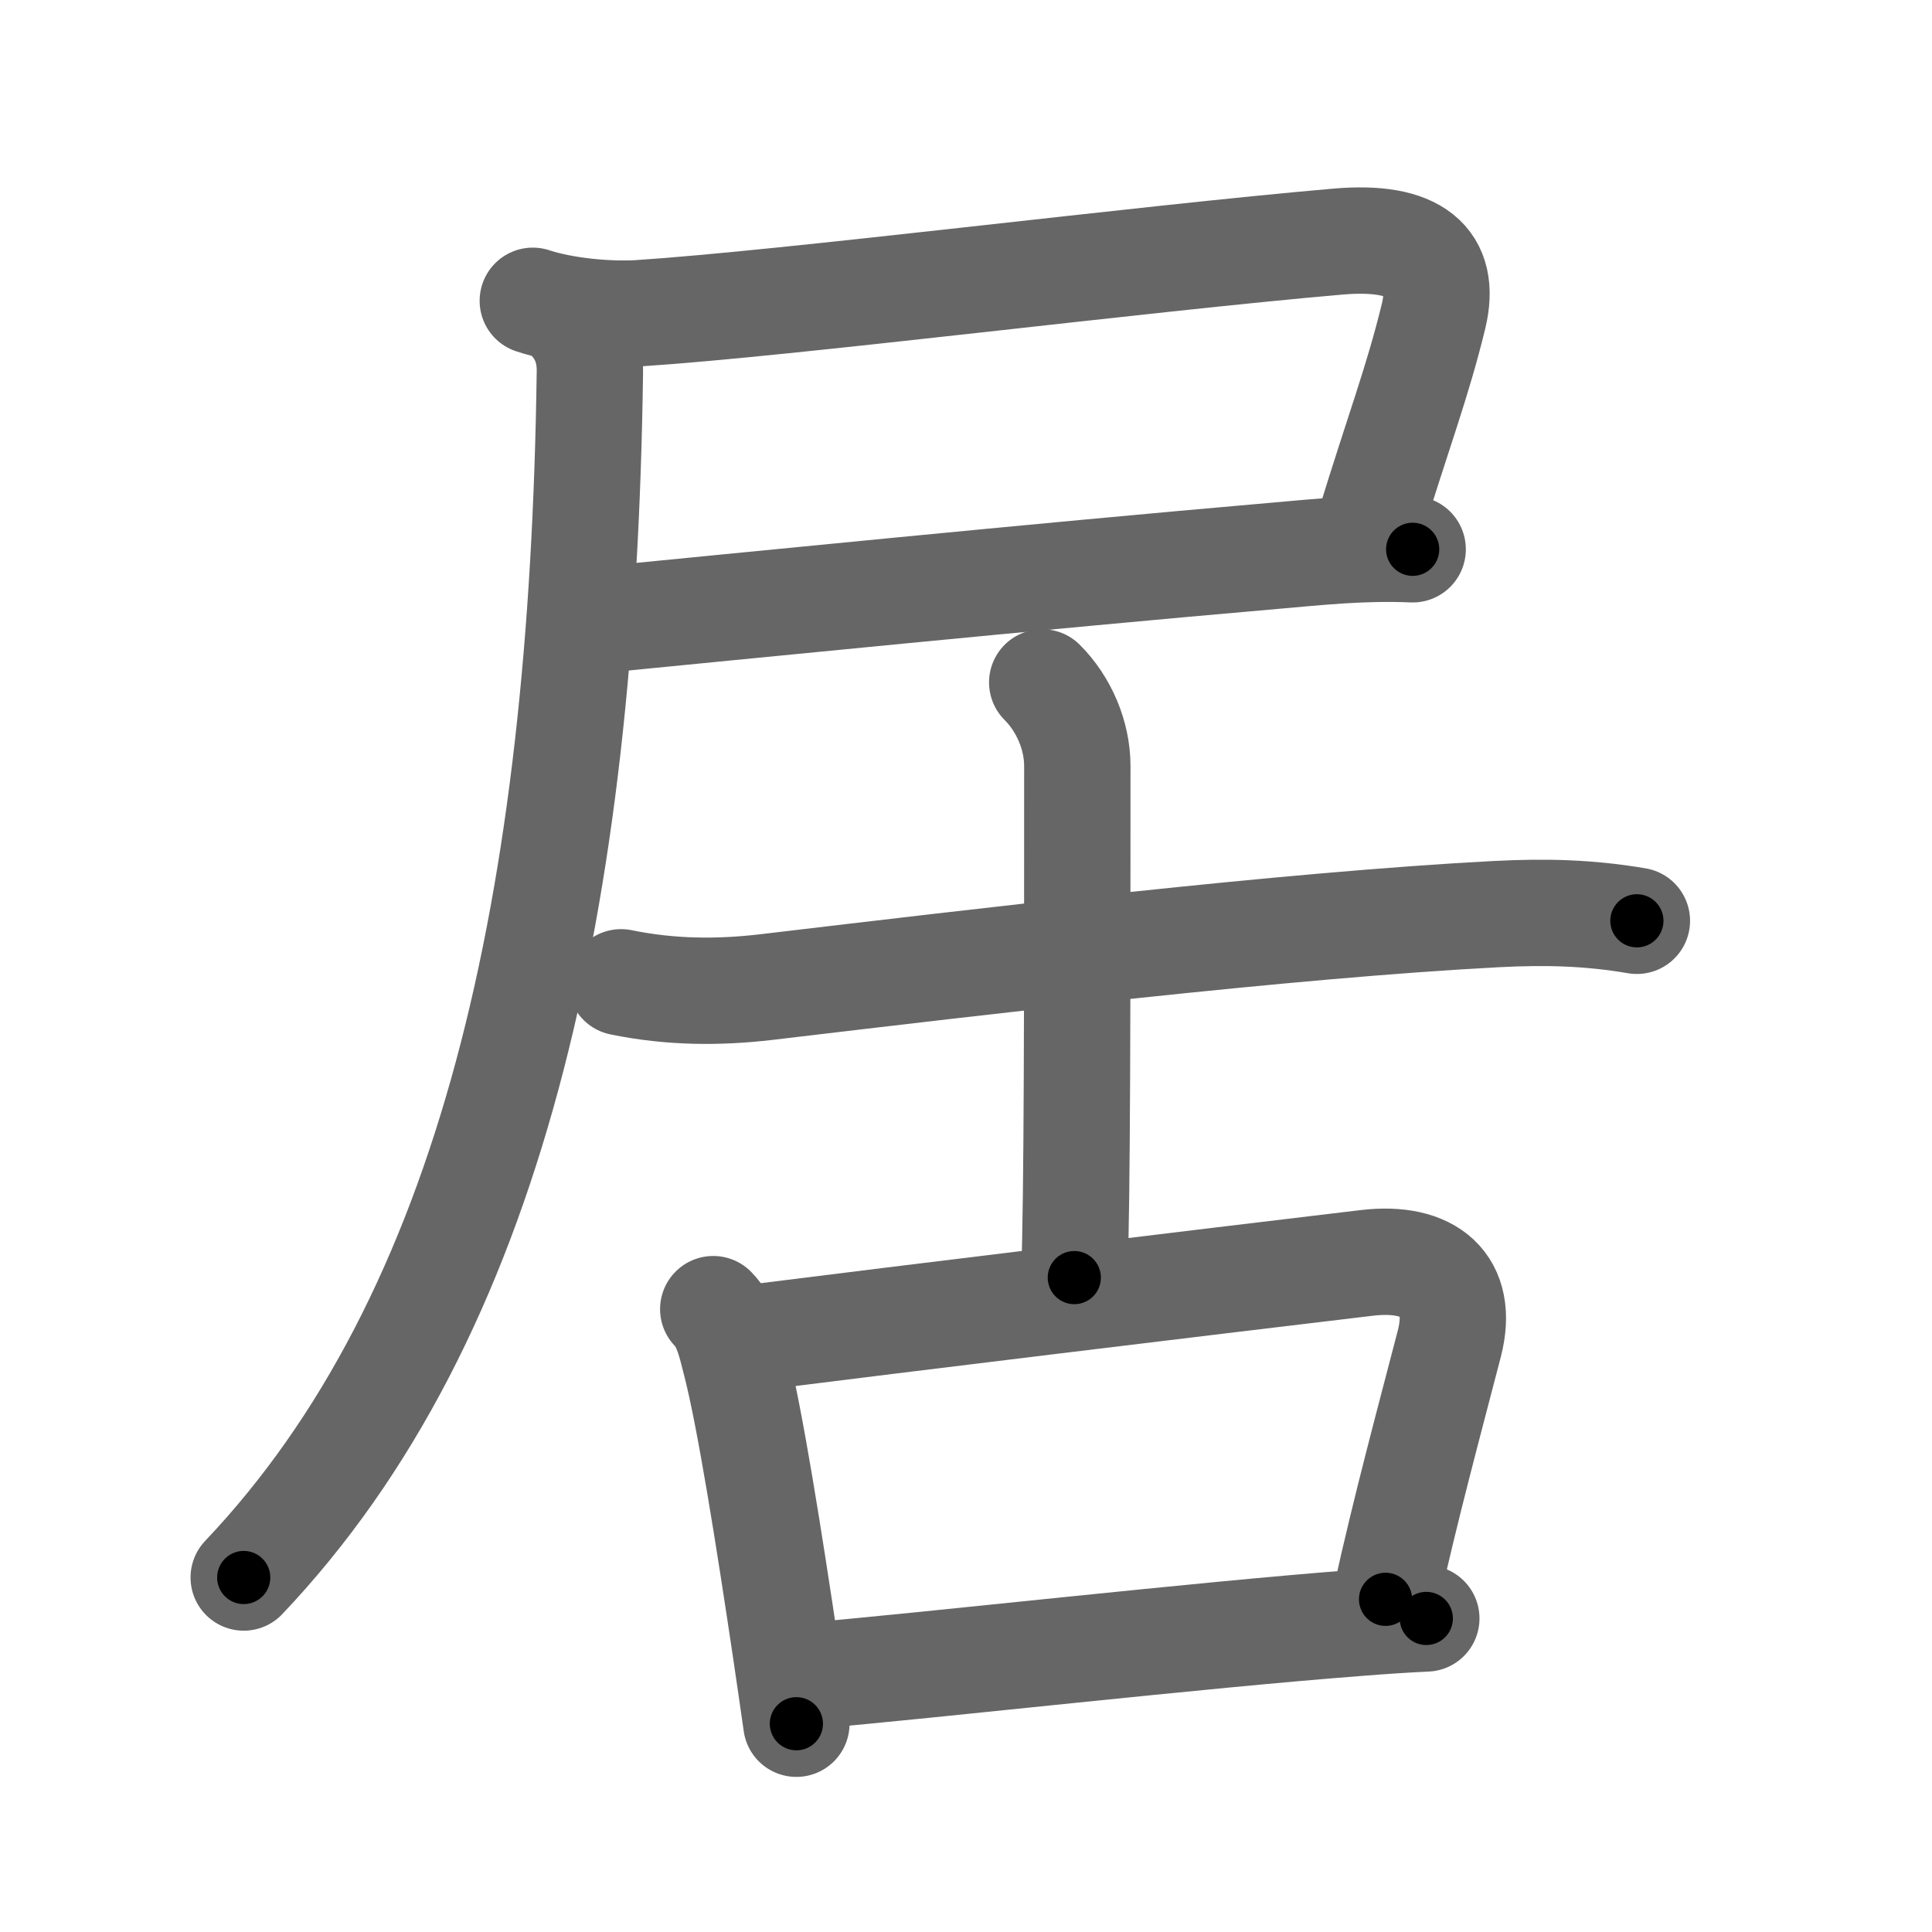 <svg xmlns="http://www.w3.org/2000/svg" width="109" height="109" viewBox="0 0 109 109" id="5c45"><g fill="none" stroke="#666" stroke-width="6" stroke-linecap="round" stroke-linejoin="round"><g><g><path d="M30.06,16.97c1.68,0.56,4.2,0.81,5.99,0.7c8.45-0.55,28.33-3.08,39.44-4.04c4.38-0.38,6.13,1.12,5.39,4.2c-0.91,3.75-2,6.55-3.66,11.98" /><path d="M33.78,34.98c7.47-0.73,24.95-2.48,38.11-3.62c2.52-0.22,4.98-0.49,7.81-0.37" /><path d="M32.07,17.9c0.83,0.83,1.23,1.85,1.21,3.08C32.88,50.88,27.75,74.25,13.75,89" /></g><g p4:phon="古" xmlns:p4="http://kanjivg.tagaini.net"><g><path d="M35.04,55.42c2.83,0.58,5.54,0.58,8.19,0.27c12.15-1.44,29.34-3.5,41.23-4.12c2.74-0.14,5.2-0.08,7.89,0.38" /><path d="M58.8,38.5c1.23,1.23,1.98,3,1.98,4.71c0,13.25,0,24.14-0.17,28.87" /></g><g><path d="M40.24,73.86c0.76,0.76,1.01,2.02,1.25,2.94c0.81,3.1,1.91,10.06,2.86,16.45c0.2,1.37,0.4,2.72,0.58,4" /><path d="M42.5,75.47c8.64-1.09,25.12-3.09,34.62-4.22c3.55-0.42,5.5,1.25,4.65,4.55c-1.08,4.17-2.48,9.32-3.6,14.43" /><path d="M45.63,94.55c6.95-0.59,21.89-2.3,31.12-3c1.38-0.11,2.64-0.19,3.72-0.24" /></g></g></g></g><g fill="none" stroke="#000" stroke-width="3" stroke-linecap="round" stroke-linejoin="round"><path d="M30.06,16.97c1.68,0.56,4.2,0.81,5.99,0.7c8.45-0.55,28.33-3.08,39.44-4.04c4.38-0.38,6.13,1.12,5.39,4.2c-0.91,3.75-2,6.55-3.66,11.98" stroke-dasharray="66.723" stroke-dashoffset="66.723"><animate attributeName="stroke-dashoffset" values="66.723;66.723;0" dur="0.502s" fill="freeze" begin="0s;5c45.click" /></path><path d="M33.78,34.98c7.47-0.73,24.95-2.48,38.11-3.62c2.52-0.22,4.98-0.49,7.81-0.37" stroke-dasharray="46.108" stroke-dashoffset="46.108"><animate attributeName="stroke-dashoffset" values="46.108" fill="freeze" begin="5c45.click" /><animate attributeName="stroke-dashoffset" values="46.108;46.108;0" keyTimes="0;0.521;1" dur="0.963s" fill="freeze" begin="0s;5c45.click" /></path><path d="M32.07,17.9c0.83,0.83,1.23,1.85,1.21,3.08C32.88,50.88,27.75,74.25,13.75,89" stroke-dasharray="75.8" stroke-dashoffset="75.8"><animate attributeName="stroke-dashoffset" values="75.8" fill="freeze" begin="5c45.click" /><animate attributeName="stroke-dashoffset" values="75.8;75.8;0" keyTimes="0;0.628;1" dur="1.533s" fill="freeze" begin="0s;5c45.click" /></path><path d="M35.04,55.42c2.83,0.58,5.54,0.58,8.19,0.27c12.15-1.44,29.34-3.5,41.23-4.12c2.74-0.14,5.2-0.08,7.89,0.38" stroke-dasharray="57.589" stroke-dashoffset="57.589"><animate attributeName="stroke-dashoffset" values="57.589" fill="freeze" begin="5c45.click" /><animate attributeName="stroke-dashoffset" values="57.589;57.589;0" keyTimes="0;0.727;1" dur="2.109s" fill="freeze" begin="0s;5c45.click" /></path><path d="M58.8,38.5c1.23,1.23,1.98,3,1.98,4.71c0,13.25,0,24.14-0.17,28.87" stroke-dasharray="34.11" stroke-dashoffset="34.11"><animate attributeName="stroke-dashoffset" values="34.11" fill="freeze" begin="5c45.click" /><animate attributeName="stroke-dashoffset" values="34.11;34.11;0" keyTimes="0;0.861;1" dur="2.45s" fill="freeze" begin="0s;5c45.click" /></path><path d="M40.24,73.86c0.76,0.76,1.01,2.02,1.25,2.94c0.81,3.1,1.91,10.06,2.86,16.45c0.2,1.37,0.4,2.72,0.58,4" stroke-dasharray="23.979" stroke-dashoffset="23.979"><animate attributeName="stroke-dashoffset" values="23.979" fill="freeze" begin="5c45.click" /><animate attributeName="stroke-dashoffset" values="23.979;23.979;0" keyTimes="0;0.911;1" dur="2.69s" fill="freeze" begin="0s;5c45.click" /></path><path d="M42.5,75.47c8.64-1.09,25.12-3.09,34.62-4.22c3.55-0.42,5.5,1.25,4.65,4.55c-1.08,4.17-2.48,9.32-3.6,14.43" stroke-dasharray="57.872" stroke-dashoffset="57.872"><animate attributeName="stroke-dashoffset" values="57.872" fill="freeze" begin="5c45.click" /><animate attributeName="stroke-dashoffset" values="57.872;57.872;0" keyTimes="0;0.823;1" dur="3.269s" fill="freeze" begin="0s;5c45.click" /></path><path d="M45.63,94.55c6.95-0.59,21.89-2.3,31.12-3c1.38-0.11,2.64-0.19,3.72-0.24" stroke-dasharray="34.994" stroke-dashoffset="34.994"><animate attributeName="stroke-dashoffset" values="34.994" fill="freeze" begin="5c45.click" /><animate attributeName="stroke-dashoffset" values="34.994;34.994;0" keyTimes="0;0.903;1" dur="3.619s" fill="freeze" begin="0s;5c45.click" /></path></g></svg>